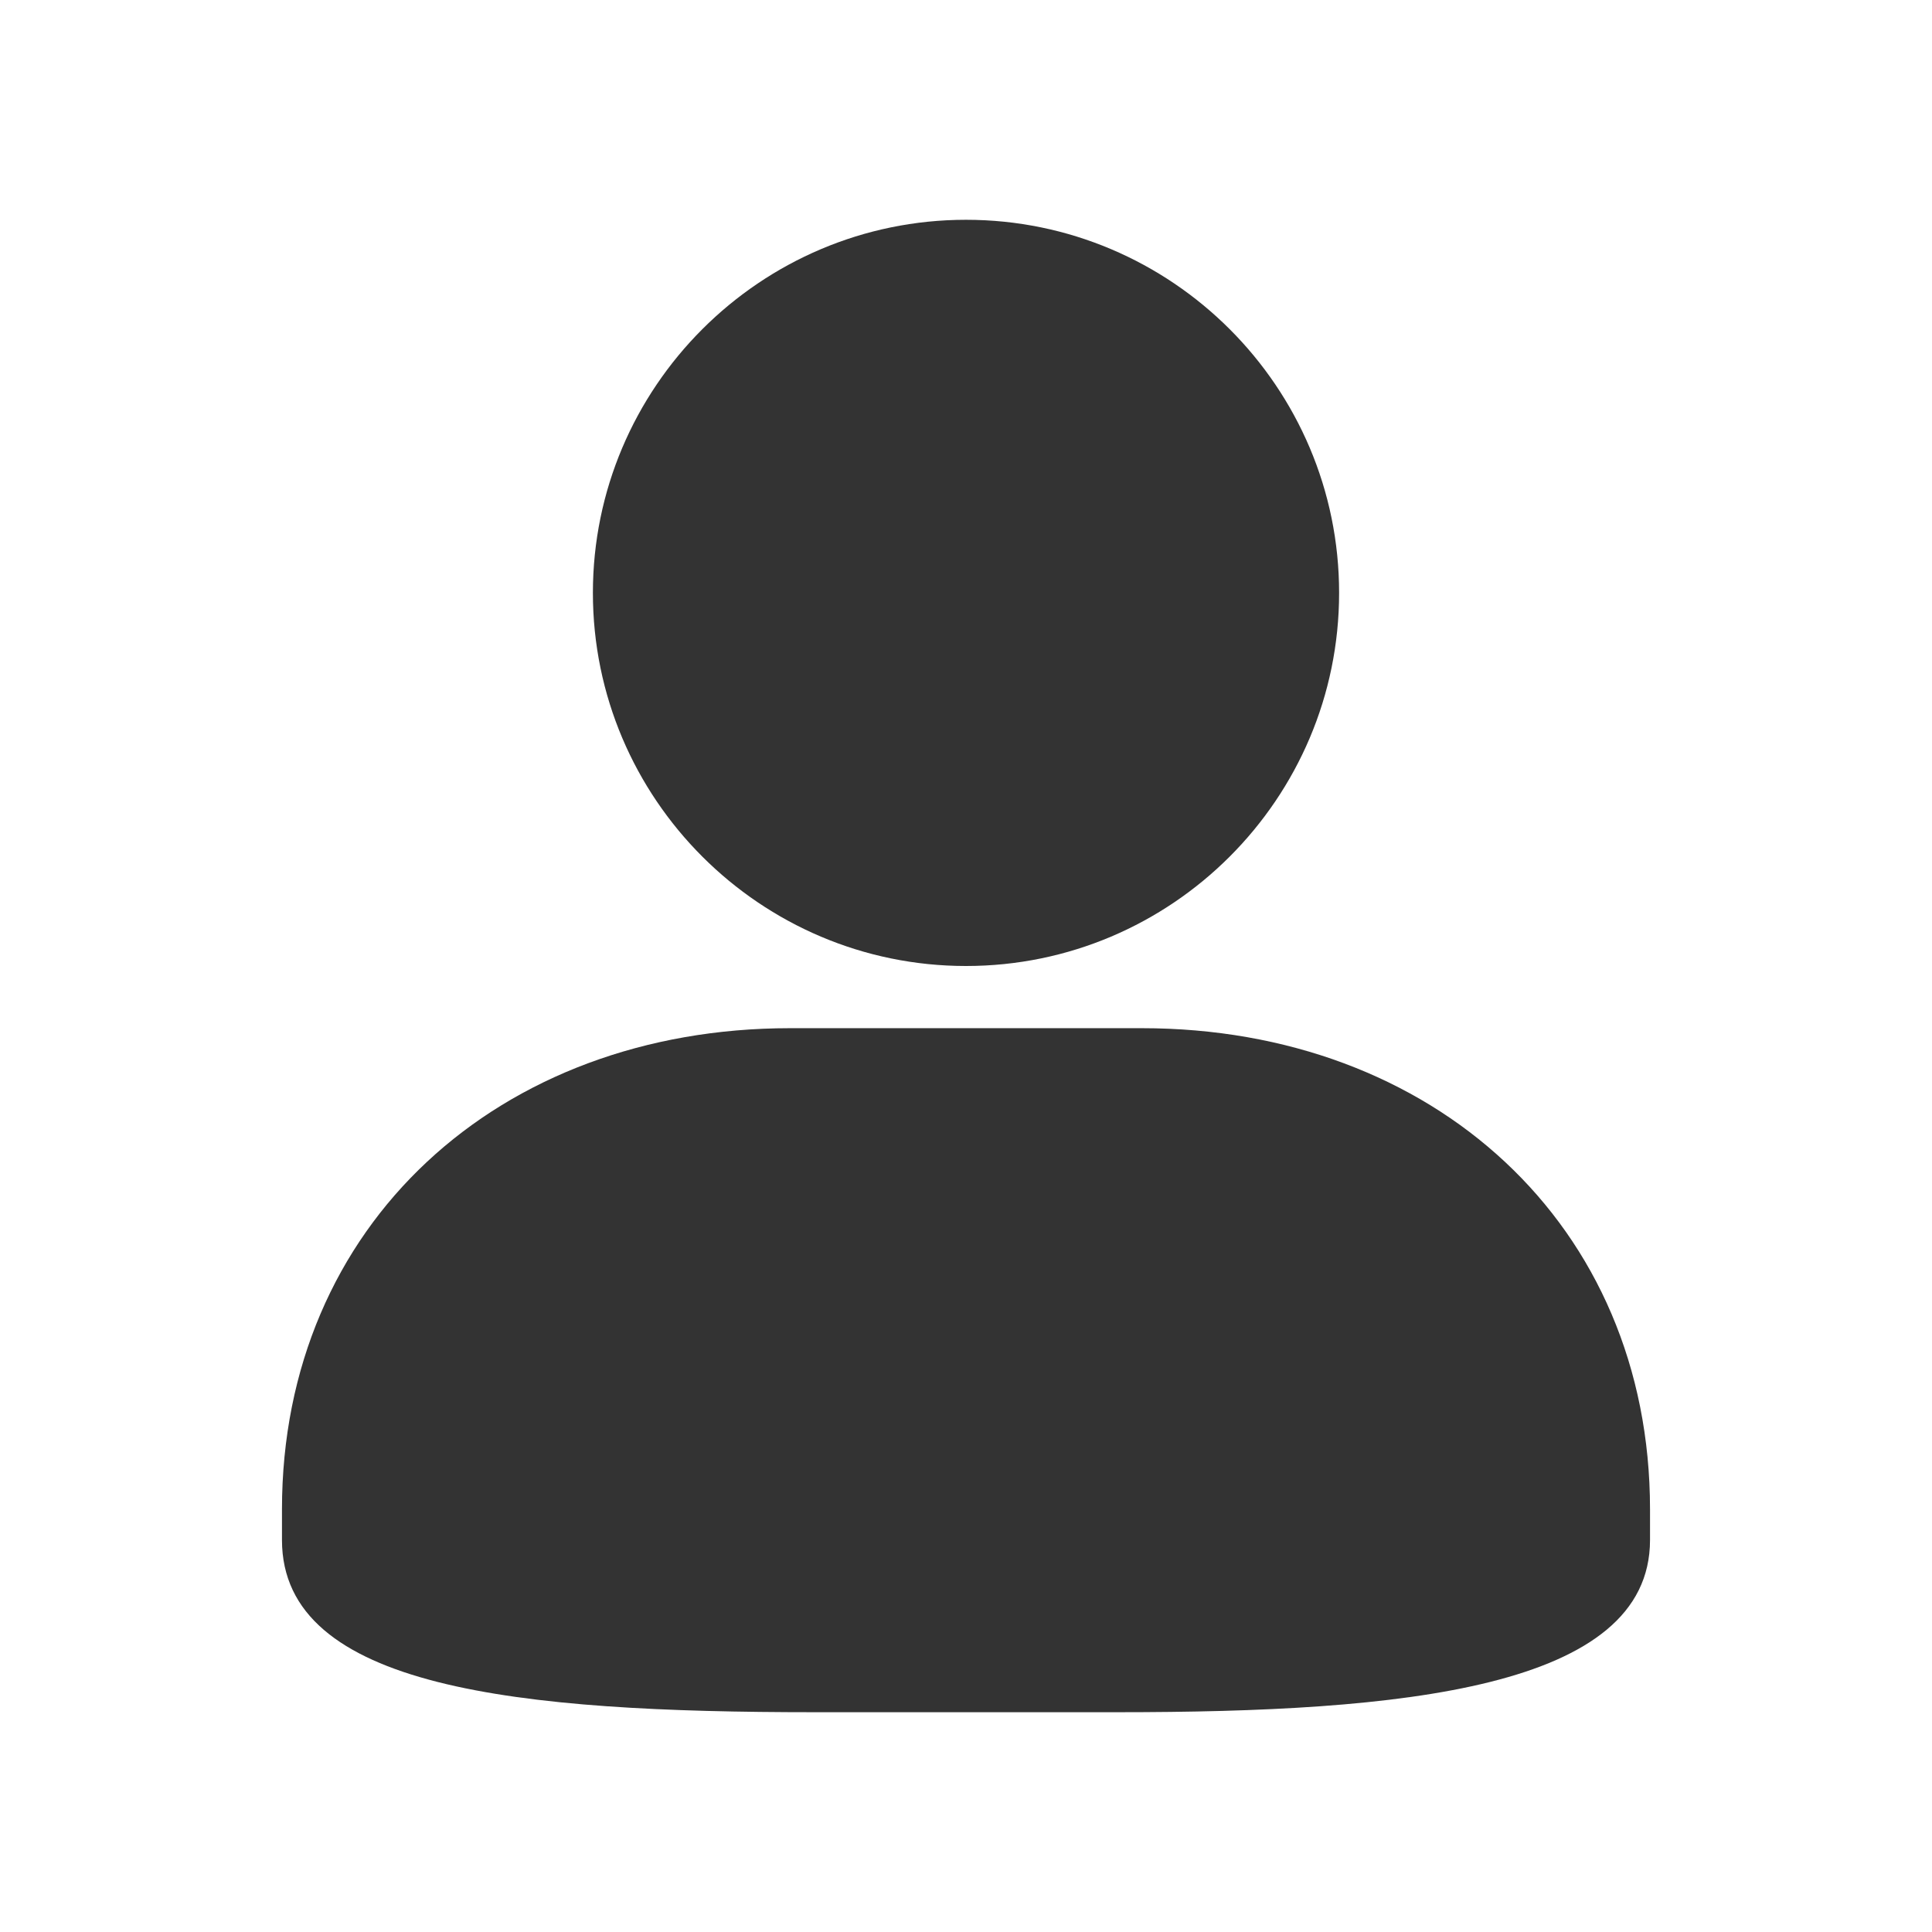 <svg t="1742146191807" class="icon" viewBox="0 0 1024 1024" version="1.1" xmlns="http://www.w3.org/2000/svg" p-id="9274"
     width="200" height="200">
	<path d="M512 512c109.028 0 197.754-88.693 197.754-197.754S621.028 116.492 512 116.492 314.246 205.218 314.246 314.246s88.726 197.754 197.754 197.754zM149.451 799.963v16.248C149.451 895.148 275.255 907.508 431.448 907.508h161.103c150.063 0 281.997-12.36 281.997-91.297V799.964c0-150.985-115.158-255.004-269.308-255.004h-186.514c-154.15 0-269.275 103.985-269.275 255.004z"
	      fill="#333333" p-id="9275"></path>
</svg>
